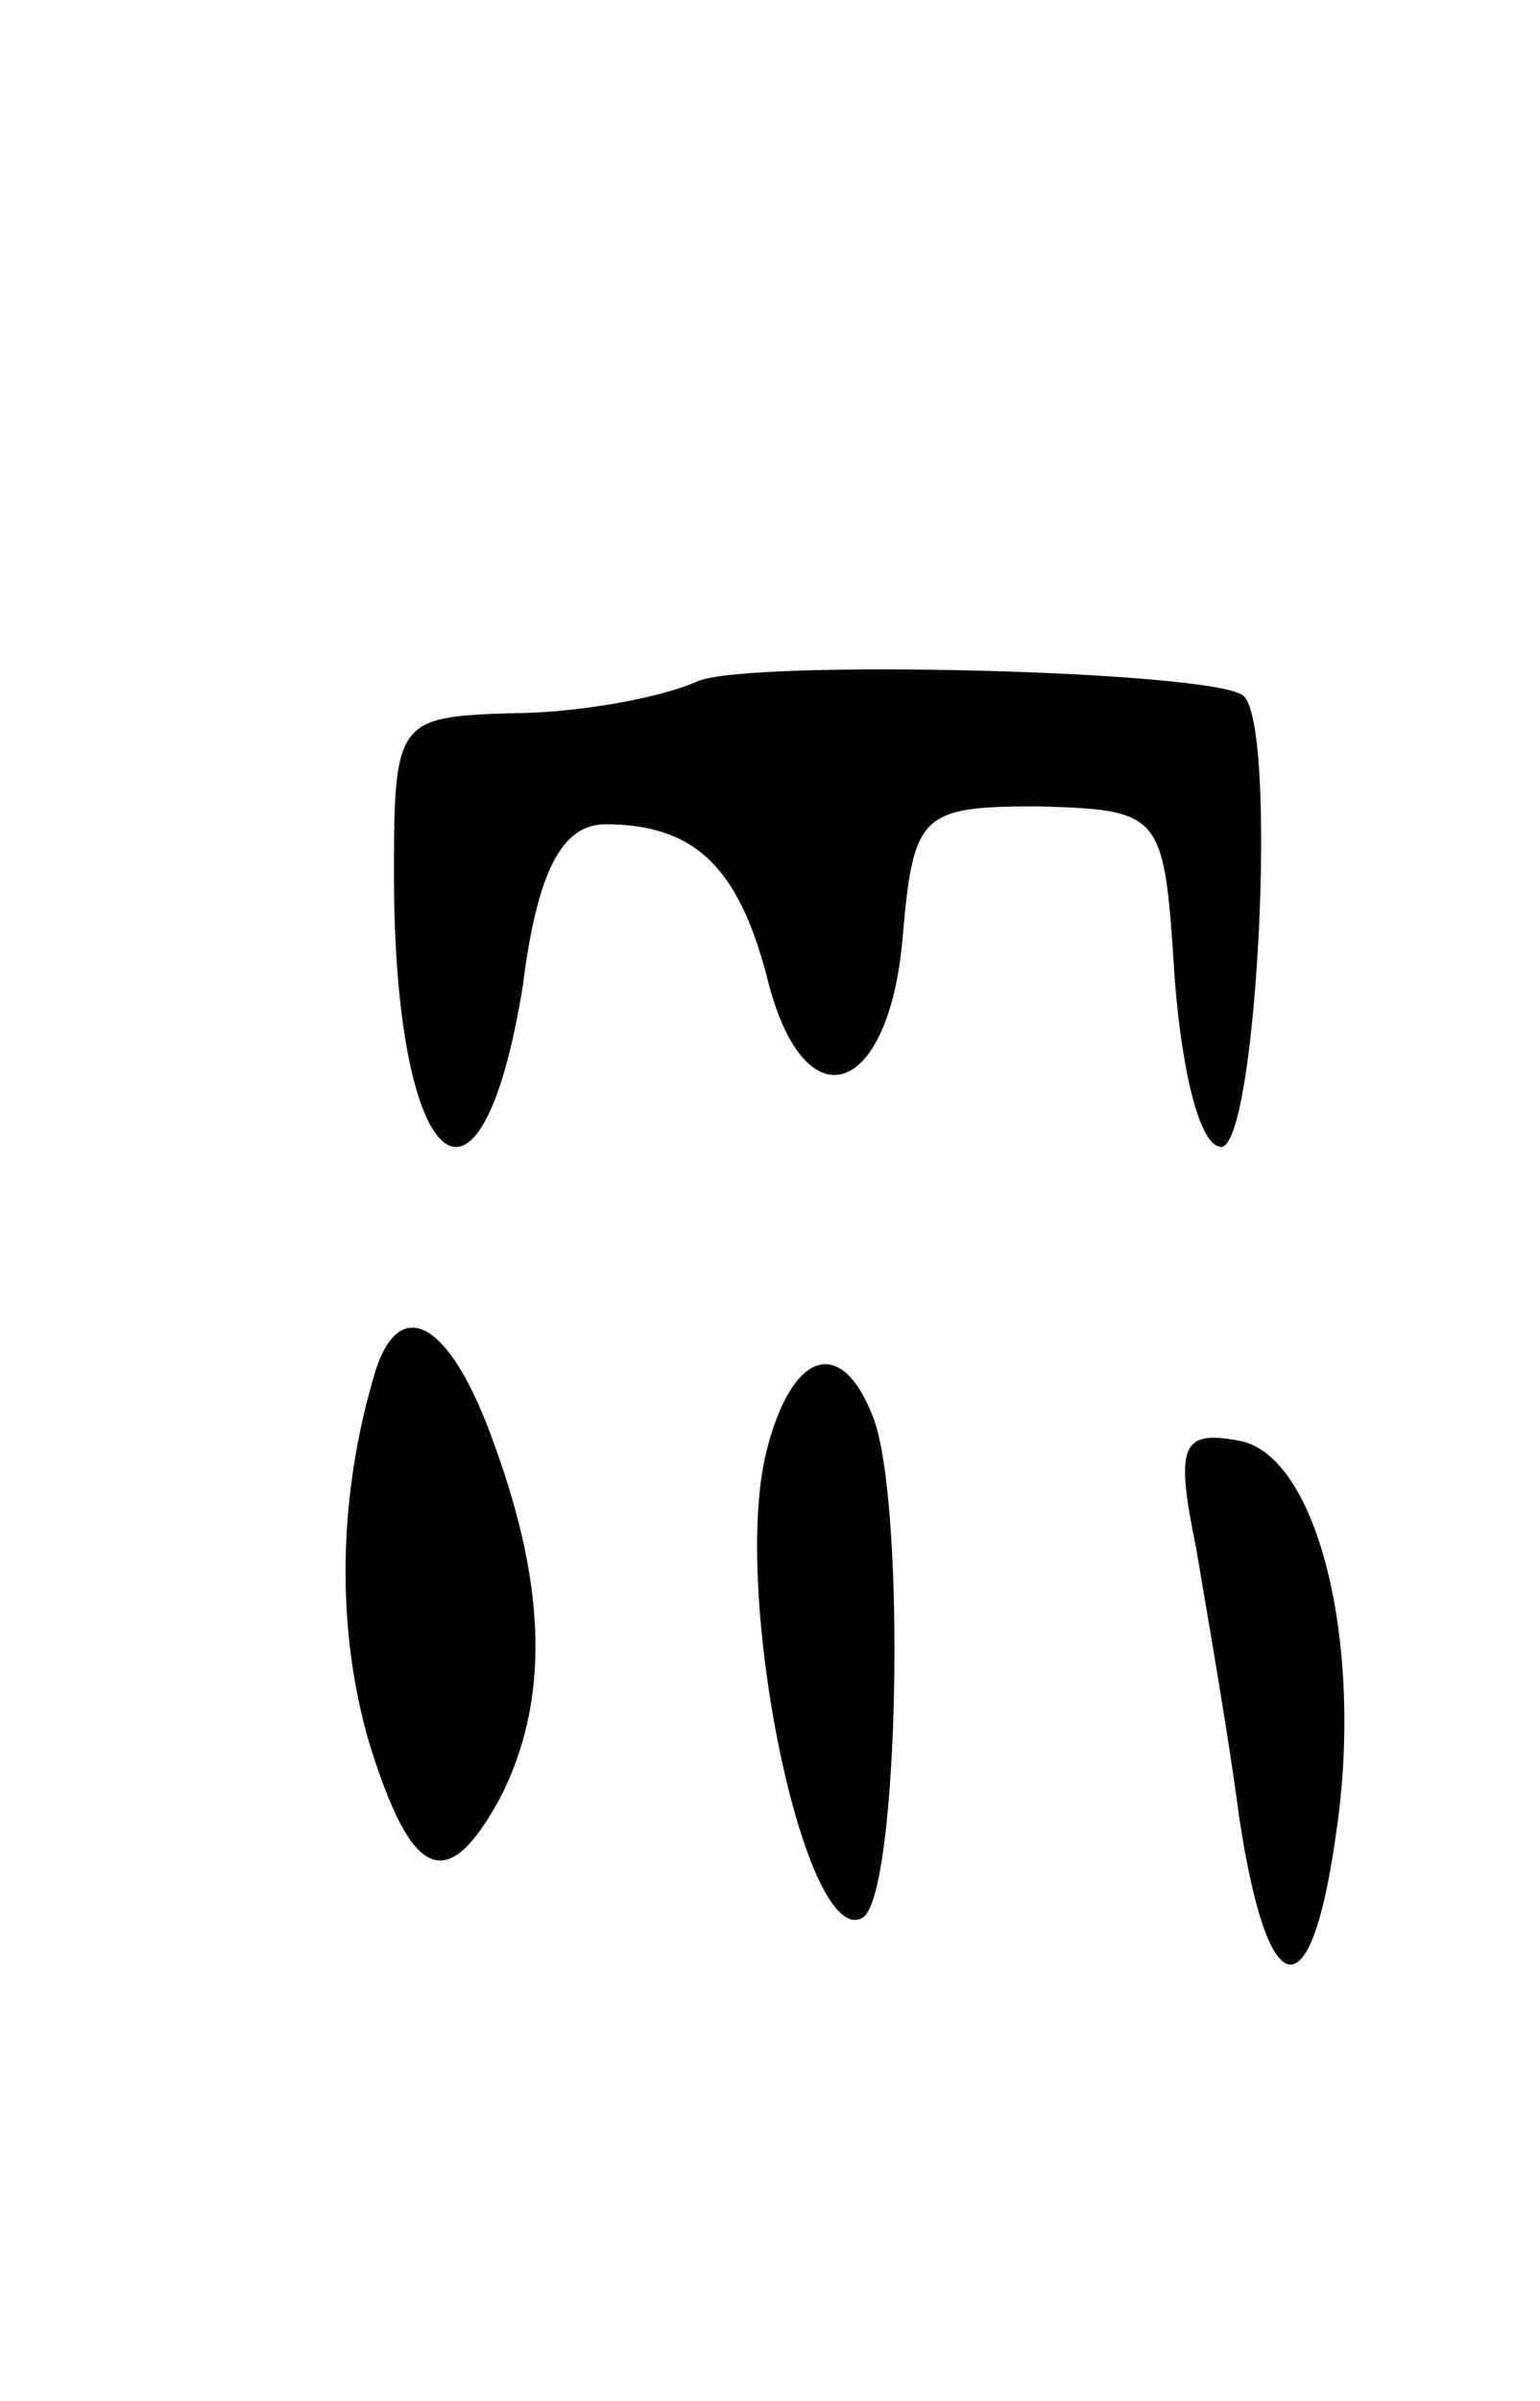 <svg version="1.0" xmlns="http://www.w3.org/2000/svg"
 width="43pt" height="67pt" viewBox="0 0 43 67"
 preserveAspectRatio="xMidYMid meet">
<g transform="translate(0,67) scale(0.1,-0.1)"
fill="#000000" stroke="none">
<path d="M195 480 c-11 -5 -35 -9 -52 -9 -32 -1 -33 -2 -33 -45 0 -83 24 -105
36 -31 4 32 11 45 23 45 25 0 37 -12 45 -42 10 -42 34 -35 38 10 3 35 5 37 38
37 35 -1 35 -2 38 -48 2 -26 7 -47 13 -47 10 0 16 119 6 126 -10 7 -137 10
-152 4z"/>
<path d="M105 288 c-11 -36 -11 -73 -2 -104 12 -39 22 -43 37 -15 13 26 13 57
-2 98 -12 34 -26 42 -33 21z"/>
<path d="M214 265 c-10 -40 11 -140 27 -130 10 7 12 114 3 139 -9 24 -23 19
-30 -9z"/>
<path d="M334 238 c3 -18 9 -52 12 -75 8 -53 20 -55 27 -5 8 53 -5 106 -27
110 -16 3 -18 -1 -12 -30z"/>
</g>
</svg>
